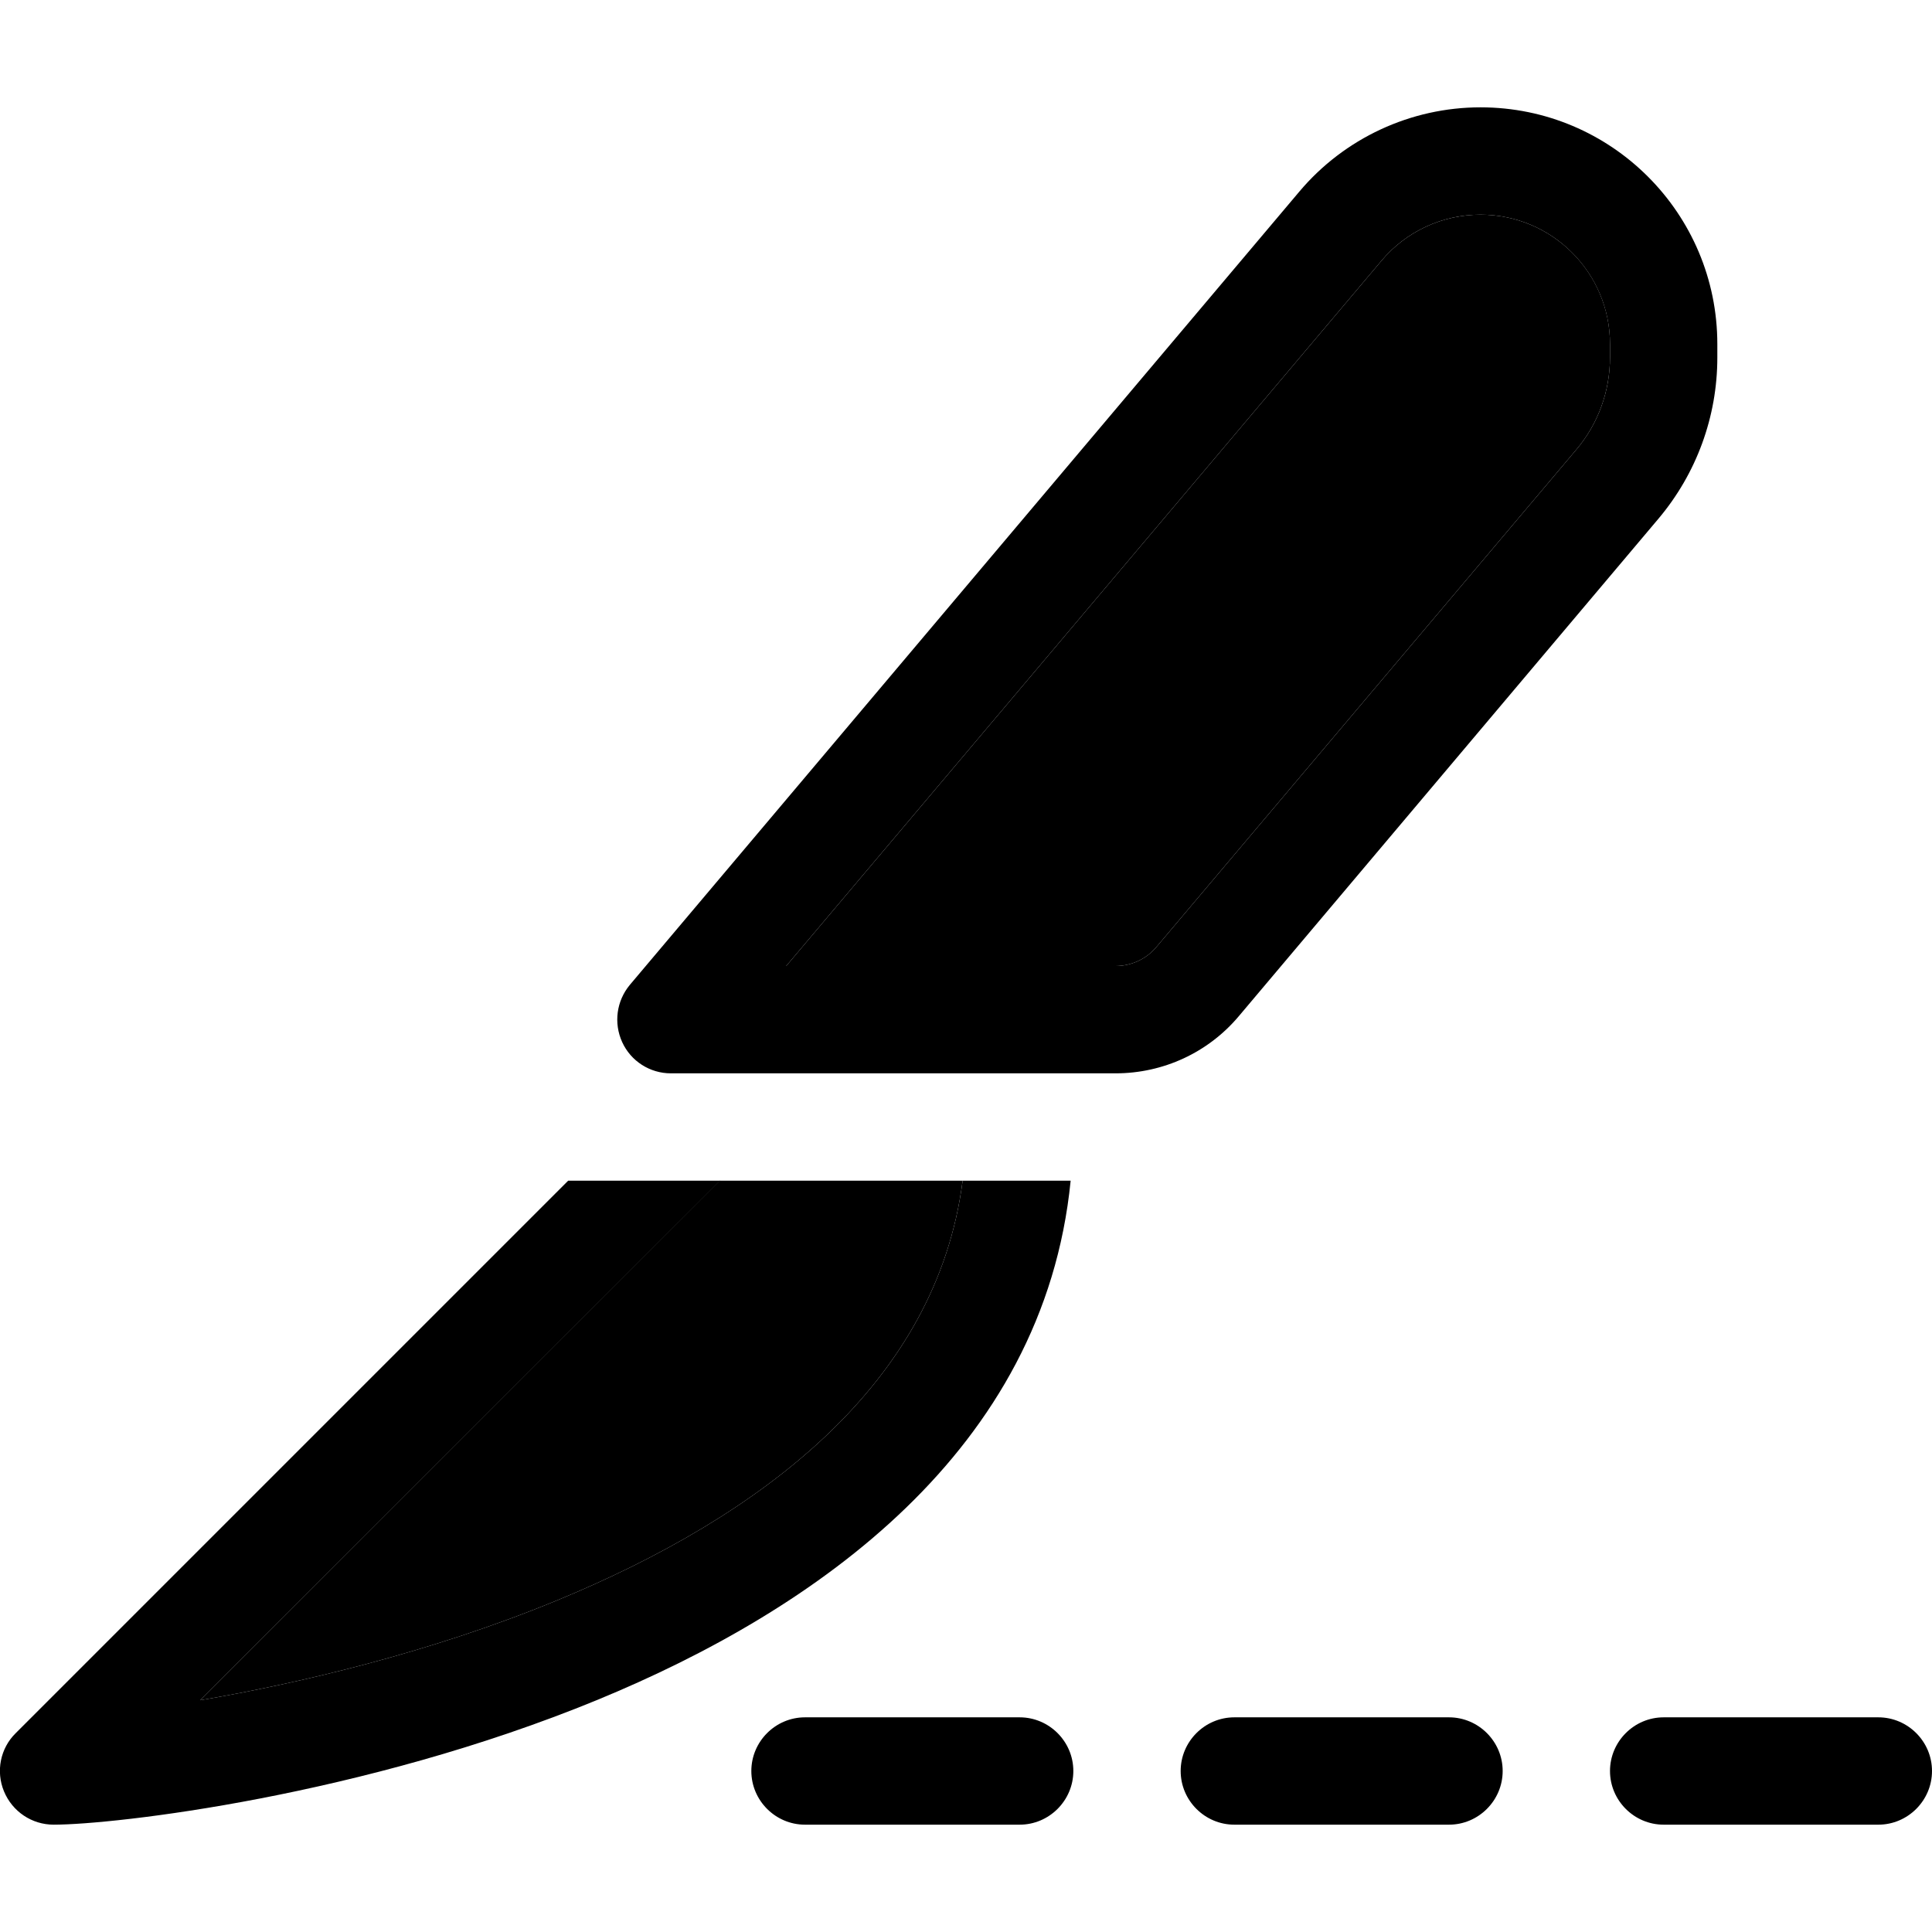 <svg xmlns="http://www.w3.org/2000/svg" width="24" height="24" viewBox="0 0 576 512"><path class="pr-icon-duotone-secondary" d="M59.7 474.9c29.2-5 68.3-14.1 106.2-29.7C227.3 419.9 279.2 380.5 287 320l-72.4 0L59.7 474.9zM234.4 256l98.2 0c4.7 0 9.2-2.1 12.2-5.7L470 102c6.5-7.7 10-17.4 10-27.5l0-4C480 49.3 462.7 32 441.4 32c-11.4 0-22.2 5-29.5 13.7L234.4 256z"/><path class="pr-icon-duotone-primary" d="M480 70.6C480 49.3 462.7 32 441.4 32c-11.4 0-22.2 5-29.5 13.7L234.4 256l98.2 0c4.7 0 9.2-2.1 12.2-5.7L470 102c6.5-7.7 10-17.4 10-27.5l0-4zM441.4 0c39 0 70.6 31.6 70.6 70.6l0 4c0 17.6-6.2 34.6-17.6 48.1L369.3 271c-9.1 10.8-22.5 17-36.7 17L200 288c-6.2 0-11.9-3.6-14.5-9.3s-1.7-12.3 2.3-17.1L387.4 25.1C400.8 9.2 420.6 0 441.4 0zm-272 320l45.3 0L59.7 474.9c29.2-5 68.3-14.1 106.2-29.7C227.3 419.9 279.2 380.5 287 320l32.2 0c-8 80.6-76 128-141.1 154.8C108.1 503.6 34 512 16 512c-6.5 0-12.3-3.9-14.8-9.9s-1.1-12.9 3.5-17.4L169.4 320zM304 480c8.8 0 16 7.2 16 16s-7.2 16-16 16l-64 0c-8.8 0-16-7.2-16-16s7.2-16 16-16l64 0zm64 0l64 0c8.8 0 16 7.2 16 16s-7.2 16-16 16l-64 0c-8.8 0-16-7.2-16-16s7.2-16 16-16zm128 0l64 0c8.8 0 16 7.2 16 16s-7.2 16-16 16l-64 0c-8.8 0-16-7.2-16-16s7.2-16 16-16z"/></svg>